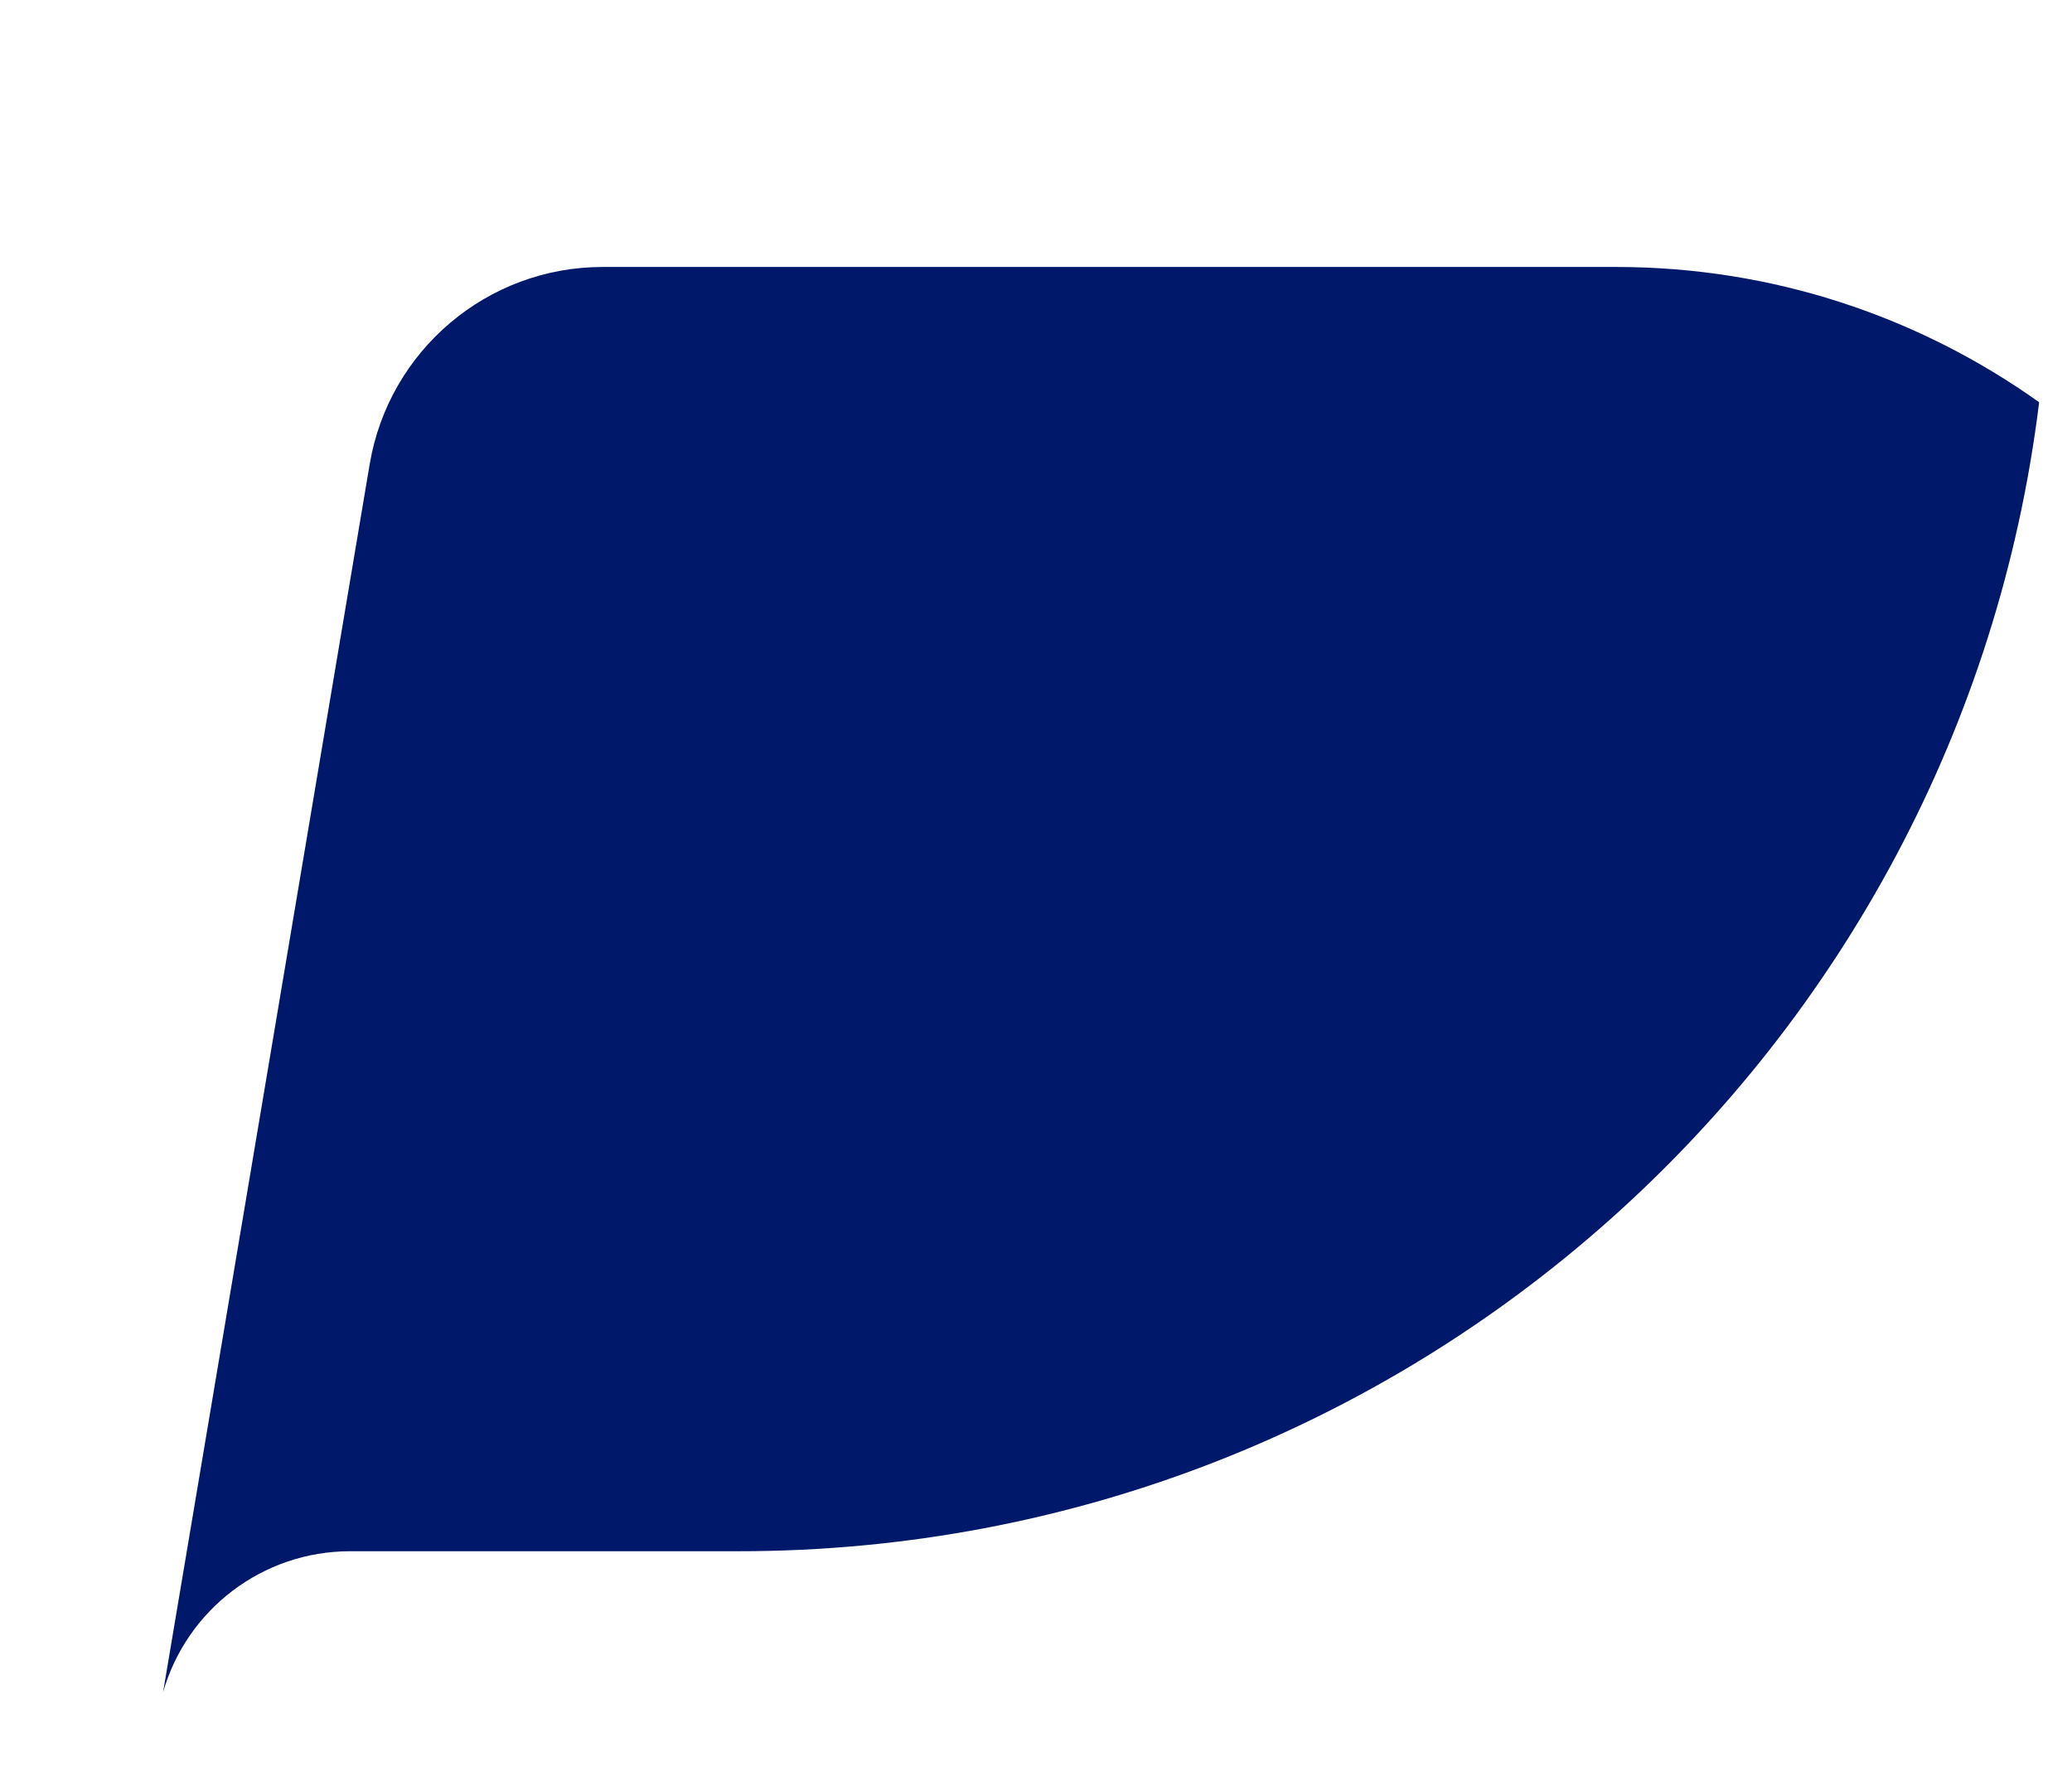 <svg width="7" height="6" viewBox="0 0 7 6" fill="none" xmlns="http://www.w3.org/2000/svg">
<path d="M1.183 5.241H2.495C4.756 5.241 6.62 3.547 6.889 1.359C6.486 1.072 5.993 0.902 5.46 0.902H2.036C1.646 0.902 1.314 1.184 1.249 1.568L0.551 5.717C0.631 5.438 0.887 5.241 1.183 5.241Z" fill="#00186A"/>
</svg>
